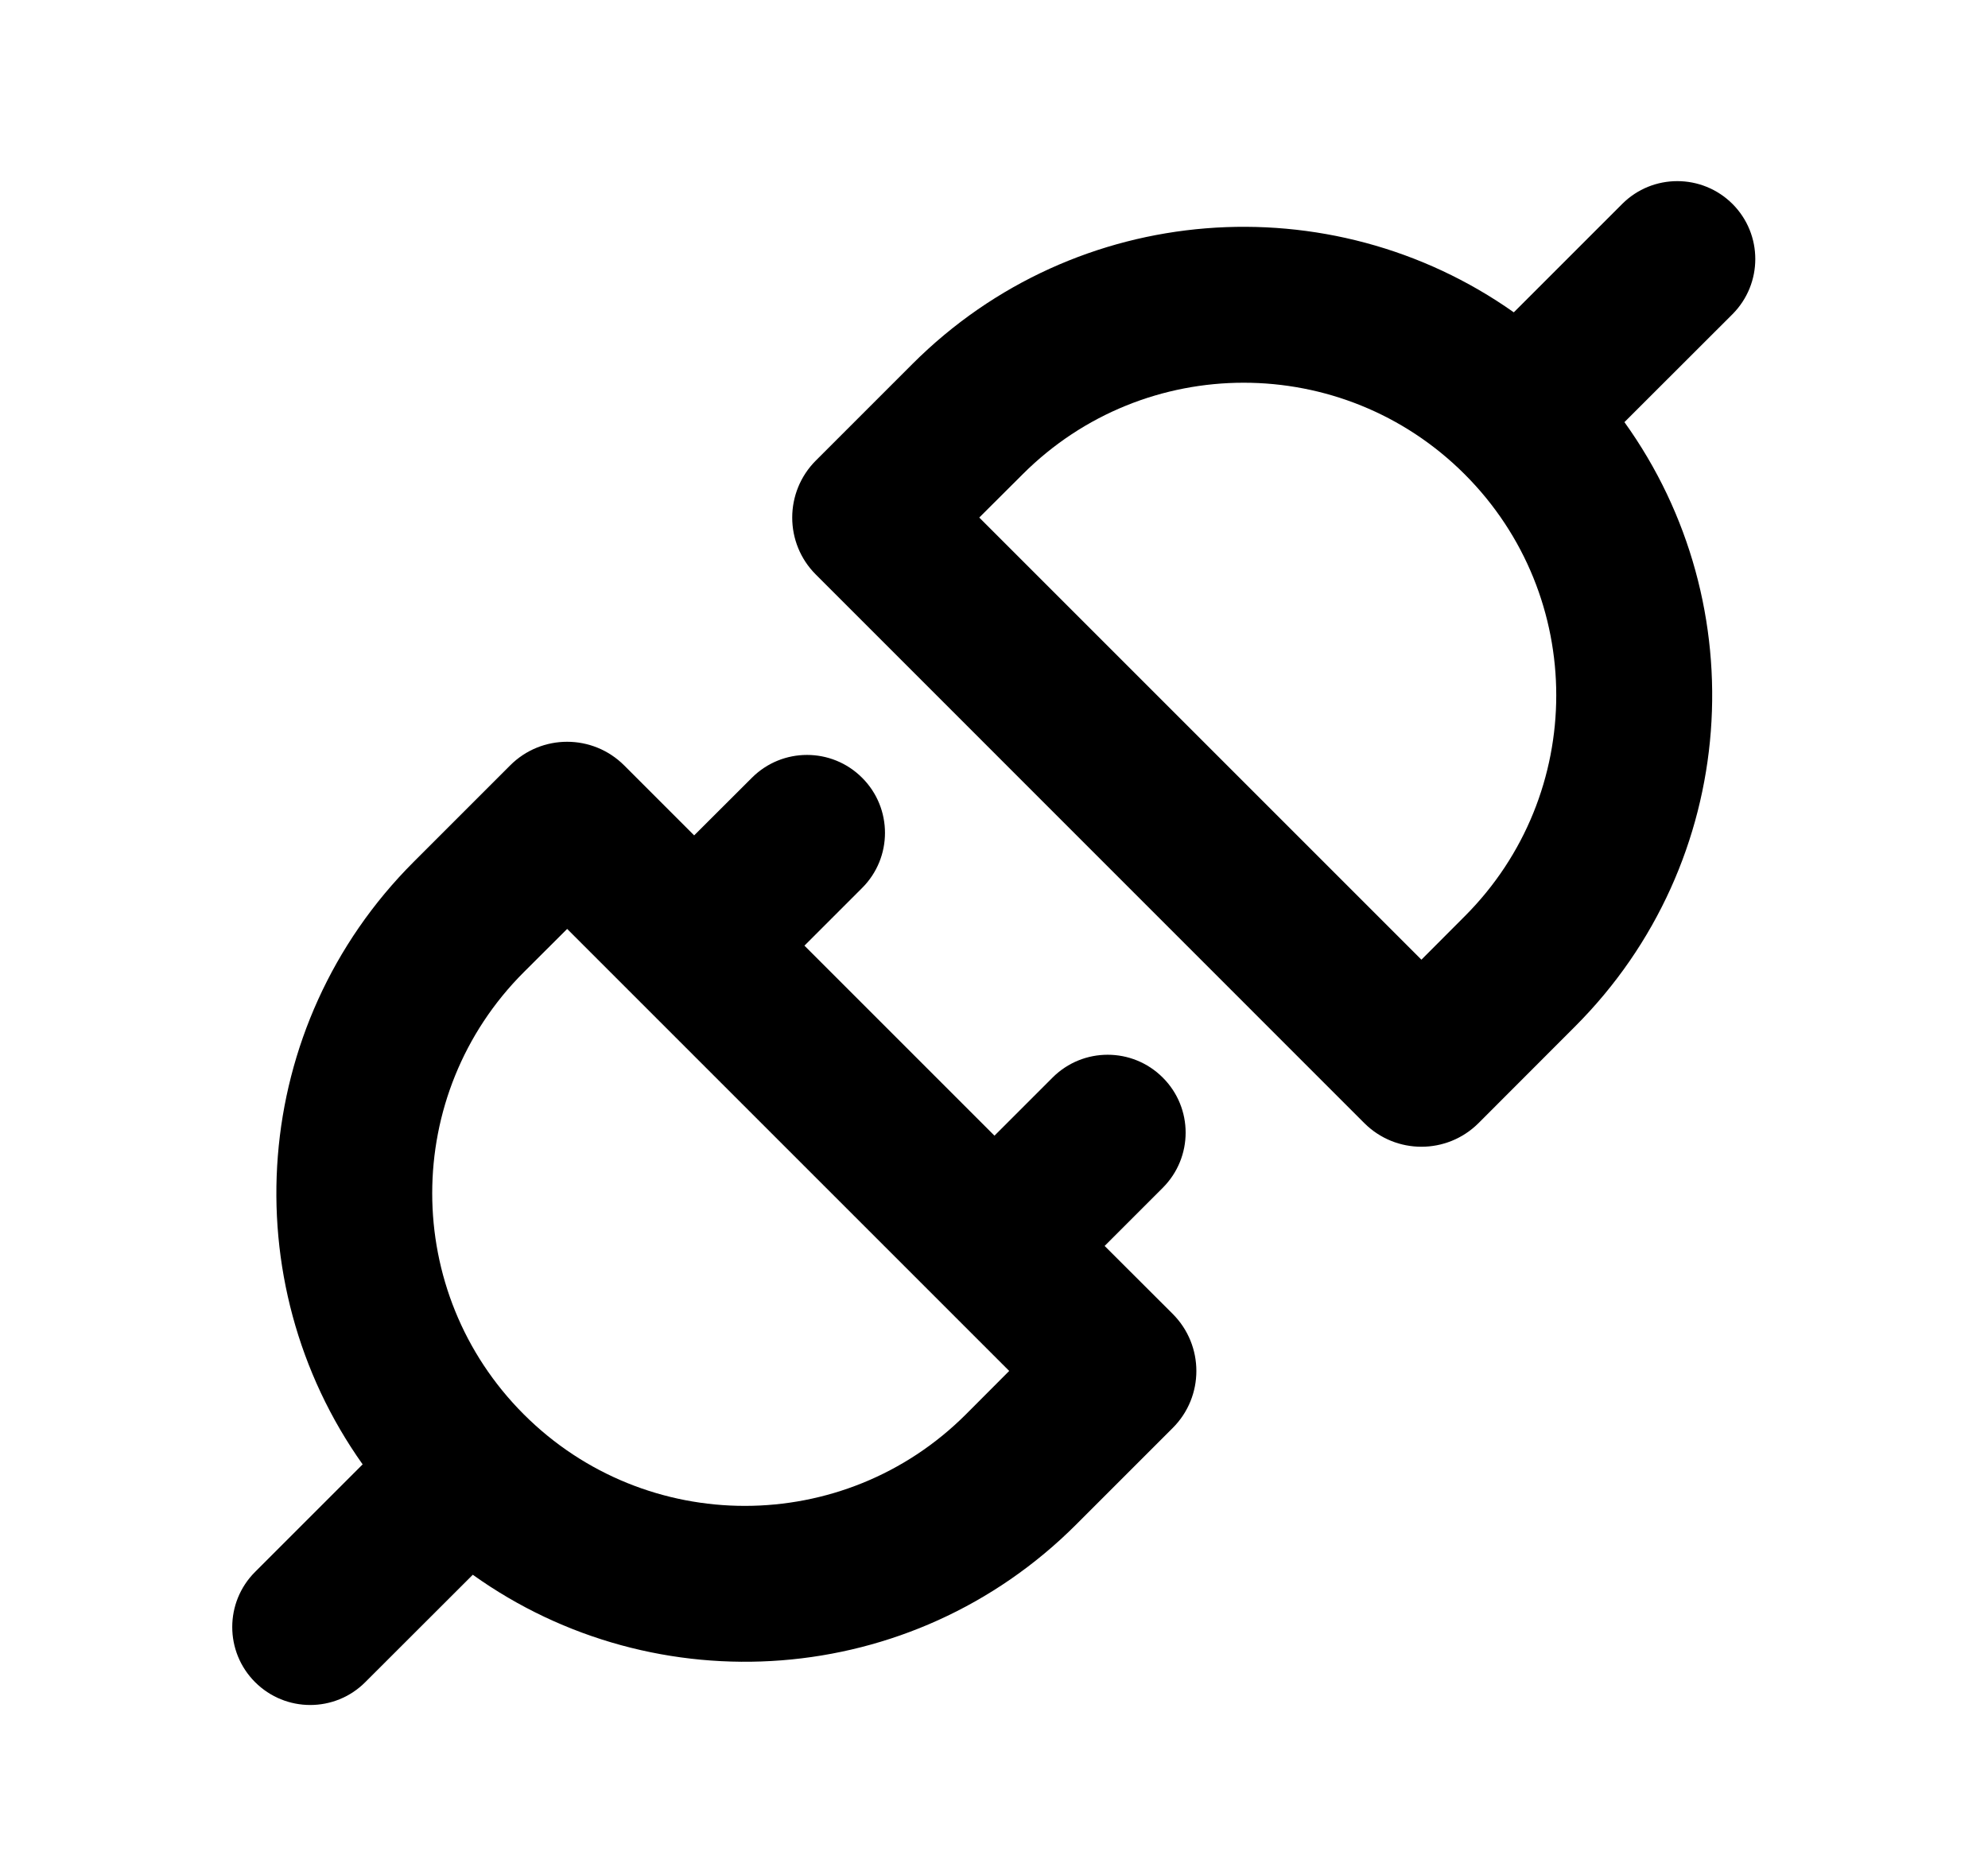 <svg xmlns="http://www.w3.org/2000/svg"  viewBox="0 0 17 16" >
  <path fill-rule="evenodd" clip-rule="evenodd" d="M13.891 3.61C15.017 5.176 14.876 7.371 13.468 8.779L12.643 9.605C12.373 9.874 11.937 9.874 11.667 9.605L6.977 4.914C6.707 4.645 6.707 4.208 6.977 3.938L7.802 3.113C9.202 1.713 11.381 1.566 12.945 2.671L13.872 1.744C14.132 1.484 14.554 1.484 14.815 1.744C15.075 2.004 15.075 2.426 14.815 2.687L13.891 3.61ZM2.181 13.443C1.921 13.703 1.921 14.125 2.181 14.385C2.442 14.646 2.864 14.646 3.124 14.385L4.043 13.467C5.608 14.586 7.798 14.443 9.203 13.037L10.028 12.212C10.298 11.943 10.298 11.506 10.028 11.236L9.446 10.655L9.943 10.158C10.204 9.897 10.204 9.475 9.943 9.215C9.683 8.955 9.261 8.955 9.001 9.215L8.504 9.712L6.879 8.087L7.372 7.594C7.633 7.334 7.633 6.911 7.372 6.651C7.112 6.391 6.69 6.391 6.43 6.651L5.936 7.144L5.338 6.546C5.068 6.276 4.631 6.276 4.362 6.546L3.537 7.371C2.134 8.774 1.989 10.958 3.101 12.523L2.181 13.443ZM4.85 7.944L4.479 8.314C3.435 9.358 3.435 11.051 4.479 12.095C5.523 13.139 7.216 13.139 8.26 12.095L8.63 11.724L4.85 7.944ZM12.525 7.836L12.155 8.207L8.374 4.426L8.745 4.056C9.789 3.012 11.481 3.012 12.525 4.056C13.569 5.1 13.569 6.792 12.525 7.836Z" />
</svg>